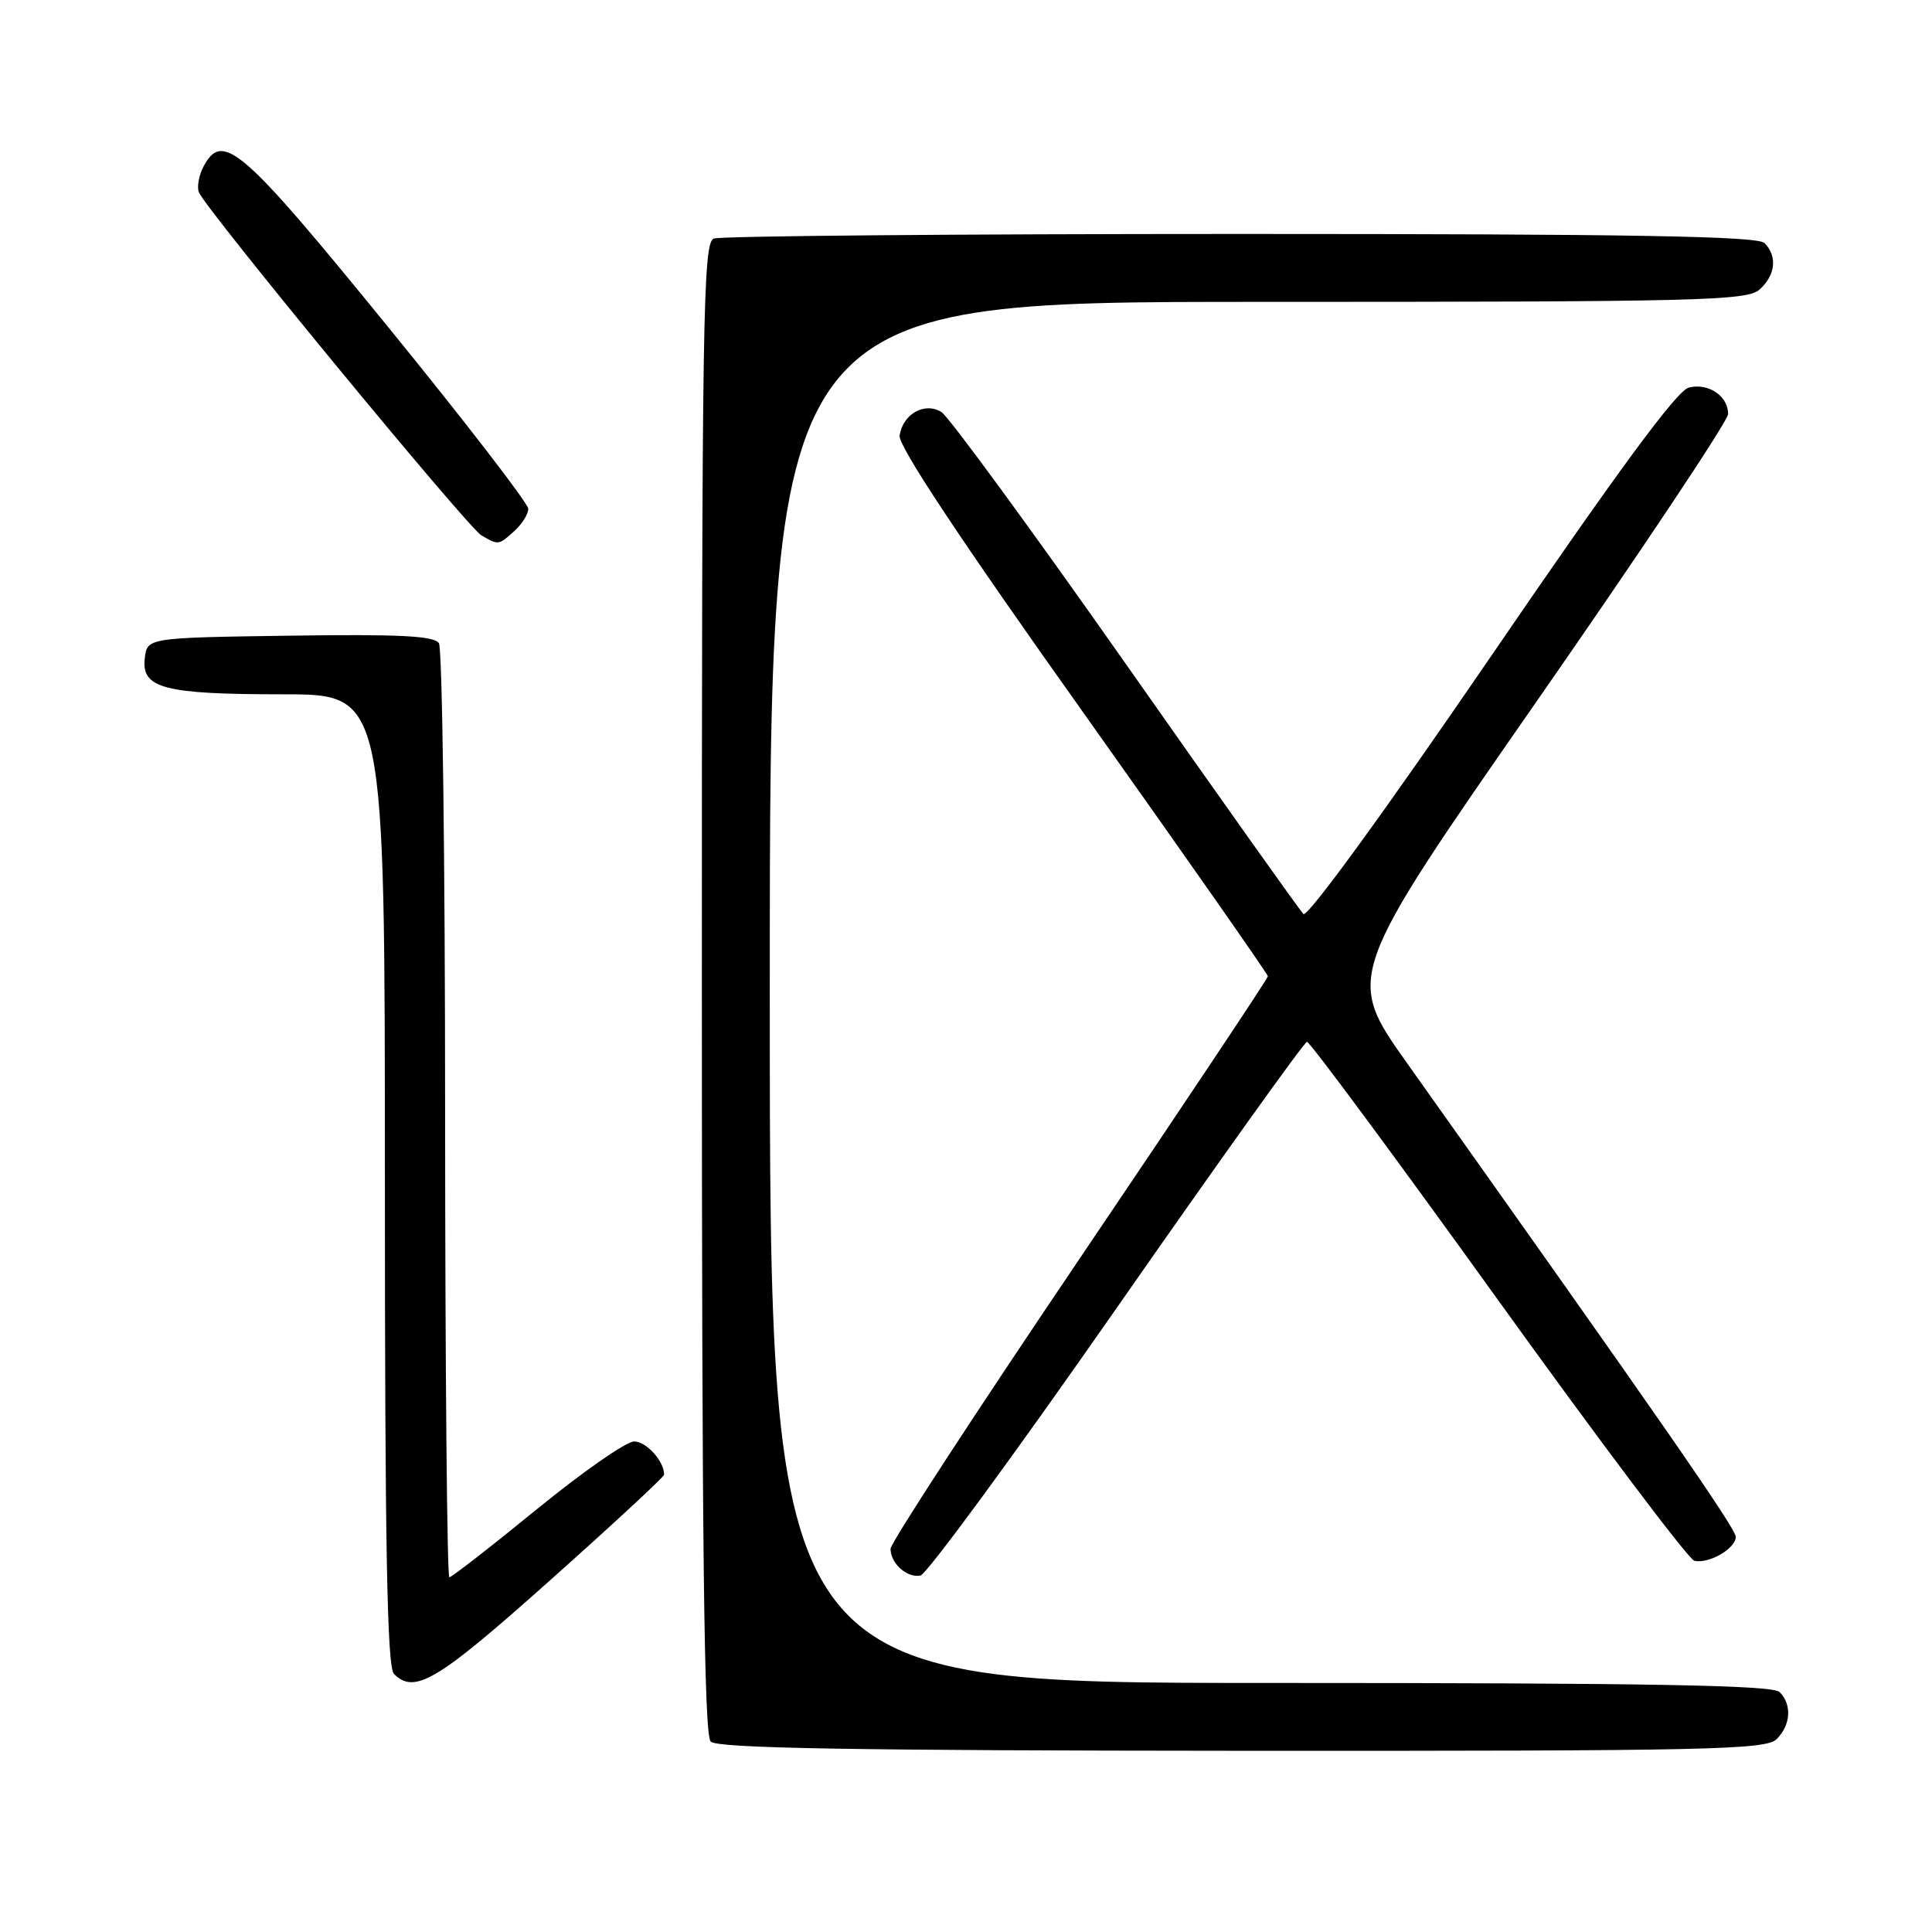 <?xml version="1.0" encoding="UTF-8" standalone="no"?>
<!DOCTYPE svg PUBLIC "-//W3C//DTD SVG 1.1//EN" "http://www.w3.org/Graphics/SVG/1.1/DTD/svg11.dtd" >
<svg xmlns="http://www.w3.org/2000/svg" xmlns:xlink="http://www.w3.org/1999/xlink" version="1.1" viewBox="0 0 256 256">
 <g >
 <path fill="currentColor"
d=" M 235.42 230.44 C 237.30 228.56 237.46 225.86 235.80 224.20 C 234.89 223.29 218.53 223.00 168.30 223.00 C 102.00 223.00 102.00 223.00 102.00 131.50 C 102.00 40.00 102.00 40.00 166.67 40.00 C 225.45 40.00 231.51 39.85 233.17 38.35 C 235.28 36.44 235.53 33.93 233.80 32.20 C 232.89 31.29 216.11 31.00 164.38 31.00 C 126.86 31.00 95.45 31.27 94.58 31.61 C 93.15 32.15 93.00 41.83 93.00 130.91 C 93.00 205.12 93.29 229.89 94.17 230.77 C 95.05 231.65 112.97 231.96 164.59 231.99 C 226.47 232.02 234.00 231.86 235.42 230.44 Z  M 72.82 209.46 C 81.17 202.02 88.00 195.69 88.00 195.40 C 88.00 193.61 85.64 191.00 84.03 191.00 C 82.98 191.00 77.17 195.05 71.11 200.00 C 65.05 204.95 59.84 209.00 59.54 209.00 C 59.24 209.00 58.99 181.44 58.98 147.75 C 58.98 114.06 58.61 85.93 58.16 85.23 C 57.54 84.25 52.90 84.02 38.43 84.23 C 19.50 84.50 19.50 84.50 19.18 87.25 C 18.73 91.22 21.74 92.00 37.57 92.00 C 51.00 92.00 51.00 92.00 51.00 156.30 C 51.00 204.98 51.29 220.89 52.20 221.80 C 54.94 224.54 57.91 222.77 72.82 209.46 Z  M 147.98 173.29 C 161.47 153.94 172.81 138.08 173.18 138.05 C 173.55 138.02 184.94 153.41 198.49 172.25 C 212.04 191.09 223.75 206.64 224.51 206.81 C 226.44 207.25 230.00 205.19 230.00 203.64 C 230.00 202.53 219.87 187.93 186.49 140.94 C 178.27 129.37 178.27 129.37 203.61 92.94 C 217.55 72.90 228.97 55.77 228.98 54.87 C 229.01 52.48 226.35 50.69 223.76 51.36 C 222.18 51.77 214.35 62.41 197.55 86.98 C 183.50 107.52 173.23 121.63 172.71 121.11 C 172.22 120.62 161.62 105.70 149.16 87.95 C 136.70 70.21 125.71 55.20 124.75 54.60 C 122.53 53.22 119.63 54.85 119.20 57.72 C 119.00 59.06 127.28 71.55 143.45 94.29 C 156.95 113.30 168.00 129.08 168.00 129.36 C 168.00 129.65 156.75 146.52 143.00 166.86 C 129.25 187.20 118.00 204.46 118.00 205.22 C 118.00 207.16 120.18 209.11 121.96 208.77 C 122.79 208.61 134.50 192.64 147.98 173.29 Z  M 68.17 70.35 C 69.18 69.43 70.00 68.12 70.00 67.42 C 70.00 66.72 61.64 55.87 51.42 43.32 C 32.09 19.57 29.51 17.32 26.99 22.02 C 26.36 23.19 26.07 24.75 26.35 25.47 C 27.18 27.64 61.95 69.87 63.79 70.94 C 66.05 72.26 66.06 72.26 68.17 70.35 Z "/>
</g>
</svg>